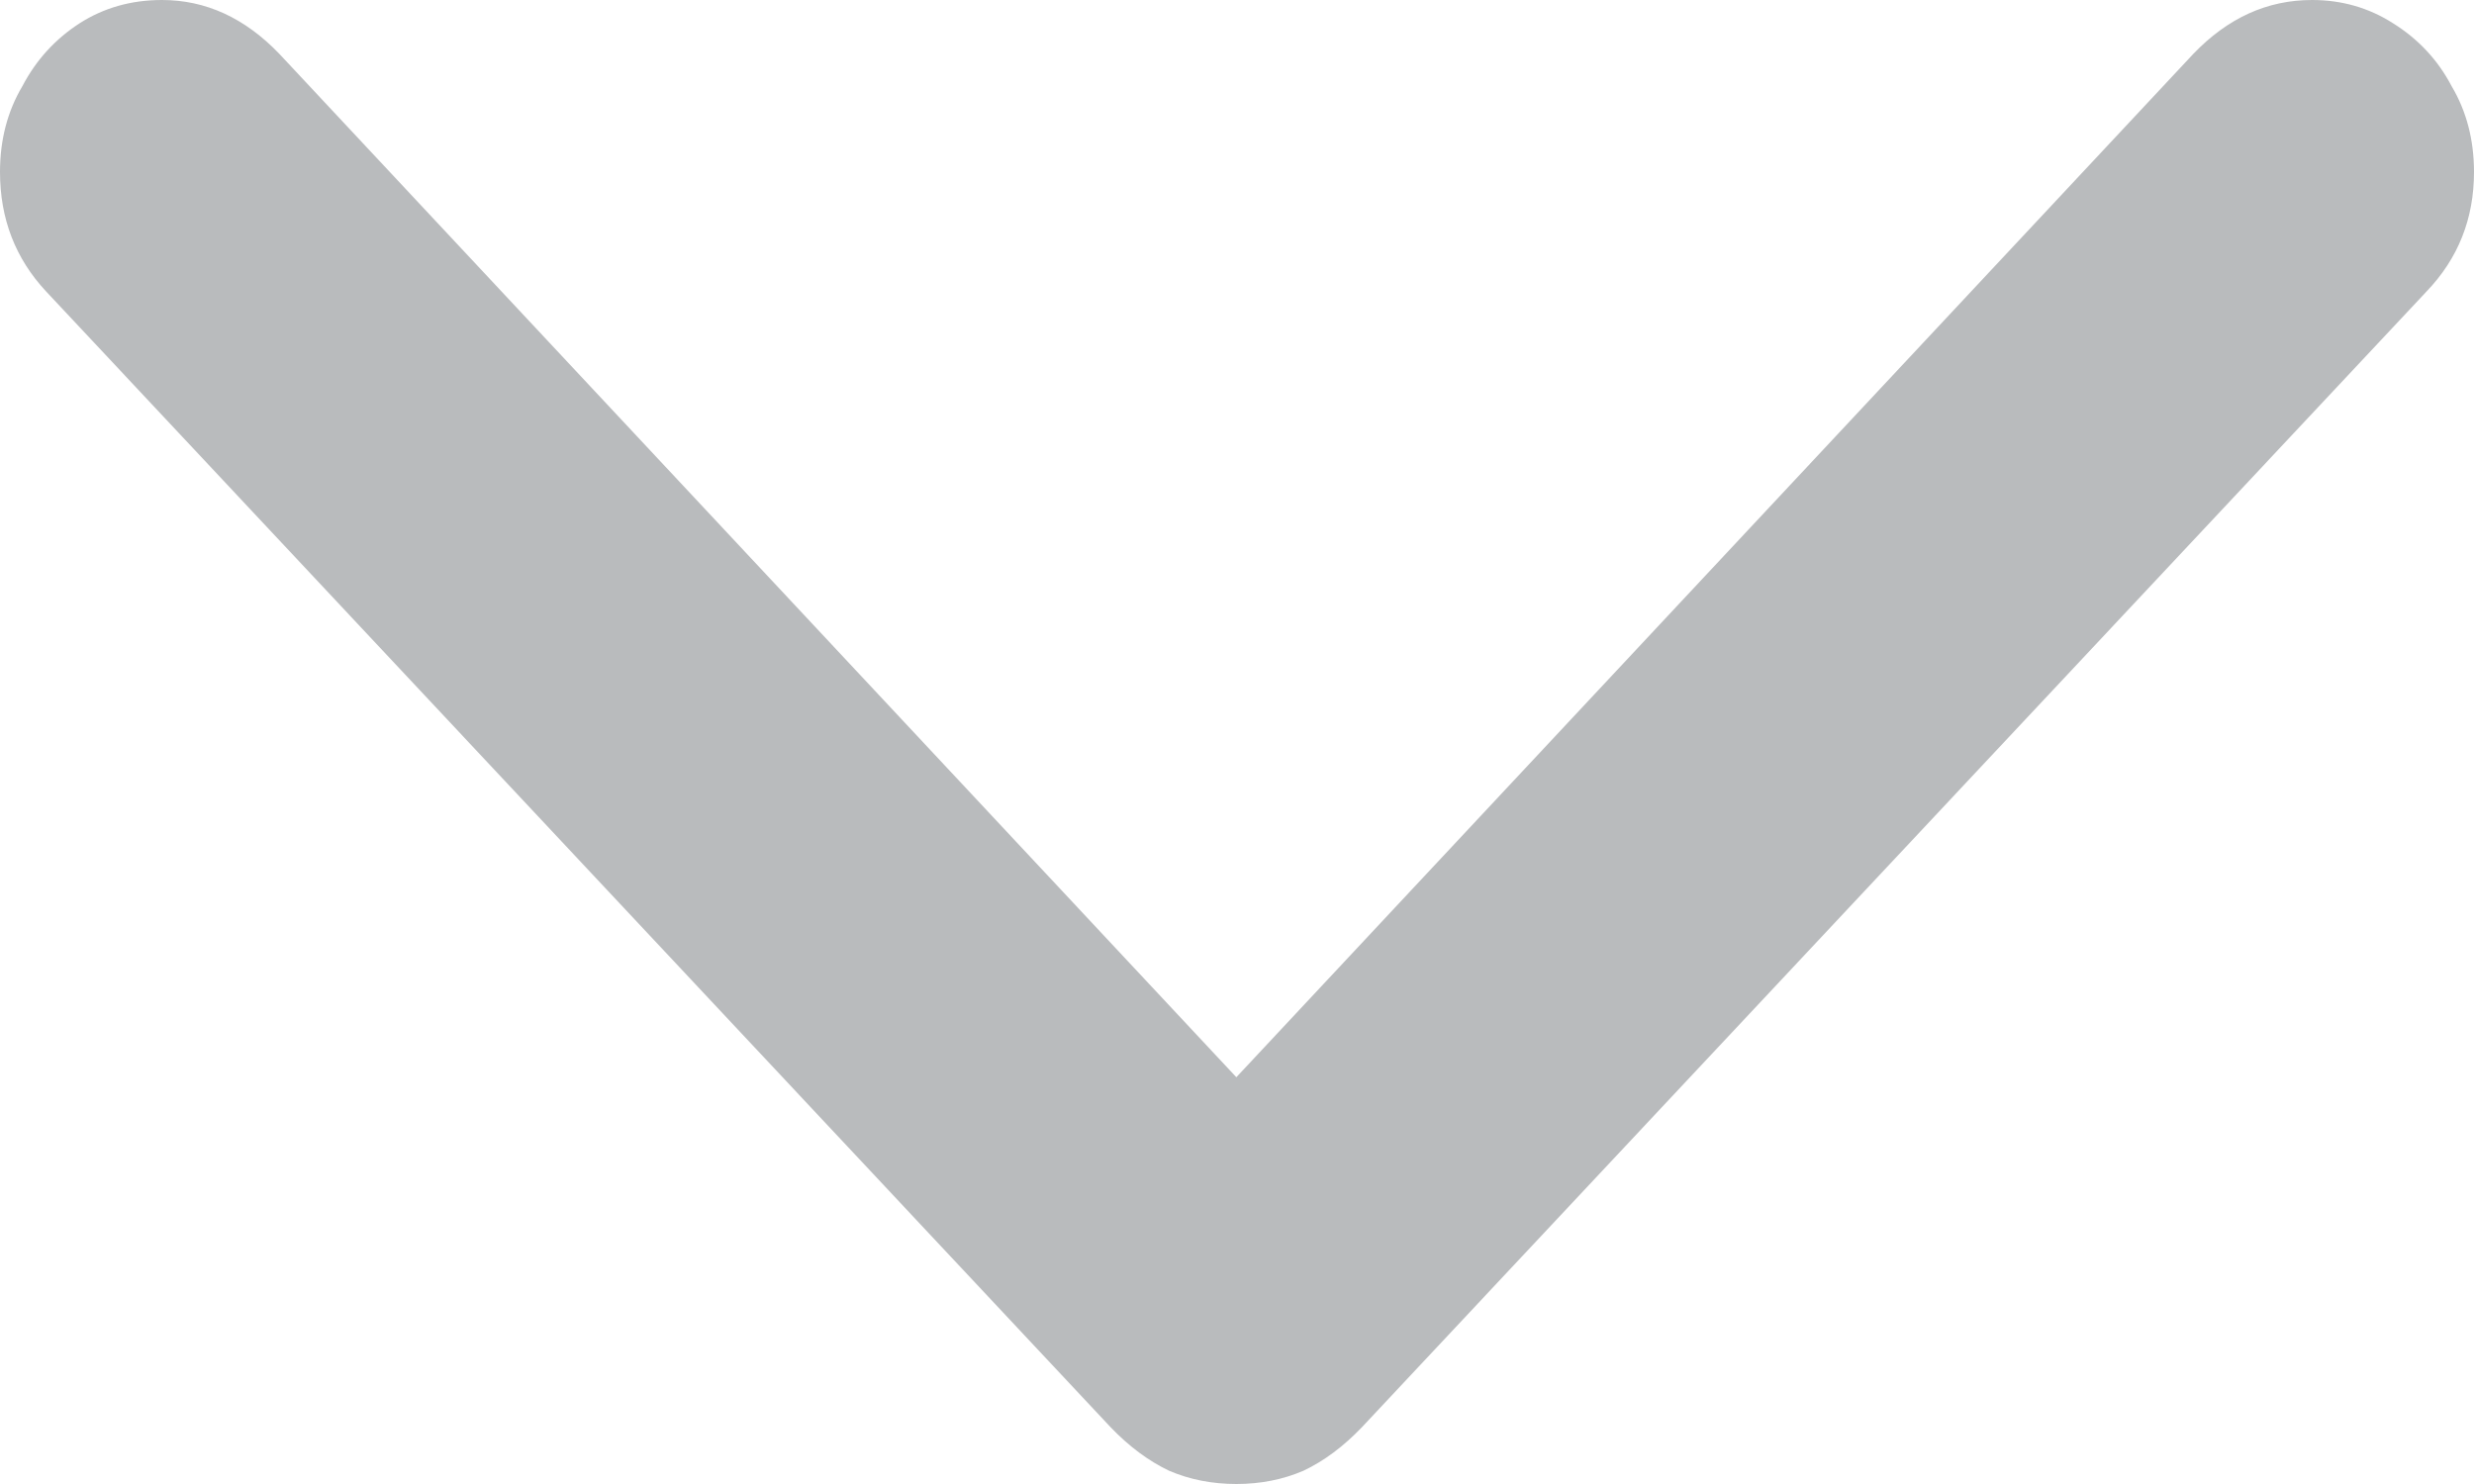 <svg width="15" height="9" viewBox="0 0 15 9" fill="none" xmlns="http://www.w3.org/2000/svg">
<path d="M7.496 9C7.643 9 7.778 8.973 7.902 8.92C8.027 8.861 8.145 8.773 8.258 8.655L14.712 1.768C14.904 1.568 15 1.326 15 1.043C15 0.849 14.955 0.675 14.864 0.522C14.78 0.362 14.661 0.236 14.509 0.141C14.362 0.047 14.198 1.07288e-06 14.018 1.07288e-06C13.746 1.07288e-06 13.507 0.109 13.298 0.327L7.496 6.533L1.694 0.327C1.485 0.109 1.248 1.07288e-06 0.982 1.07288e-06C0.796 1.07288e-06 0.63 0.047 0.483 0.141C0.336 0.236 0.22 0.362 0.136 0.522C0.045 0.675 0 0.849 0 1.043C0 1.326 0.093 1.568 0.28 1.768L6.733 8.655C6.846 8.773 6.965 8.861 7.089 8.92C7.213 8.973 7.349 9 7.496 9Z" fill="#B9BBBD"/>
</svg>
